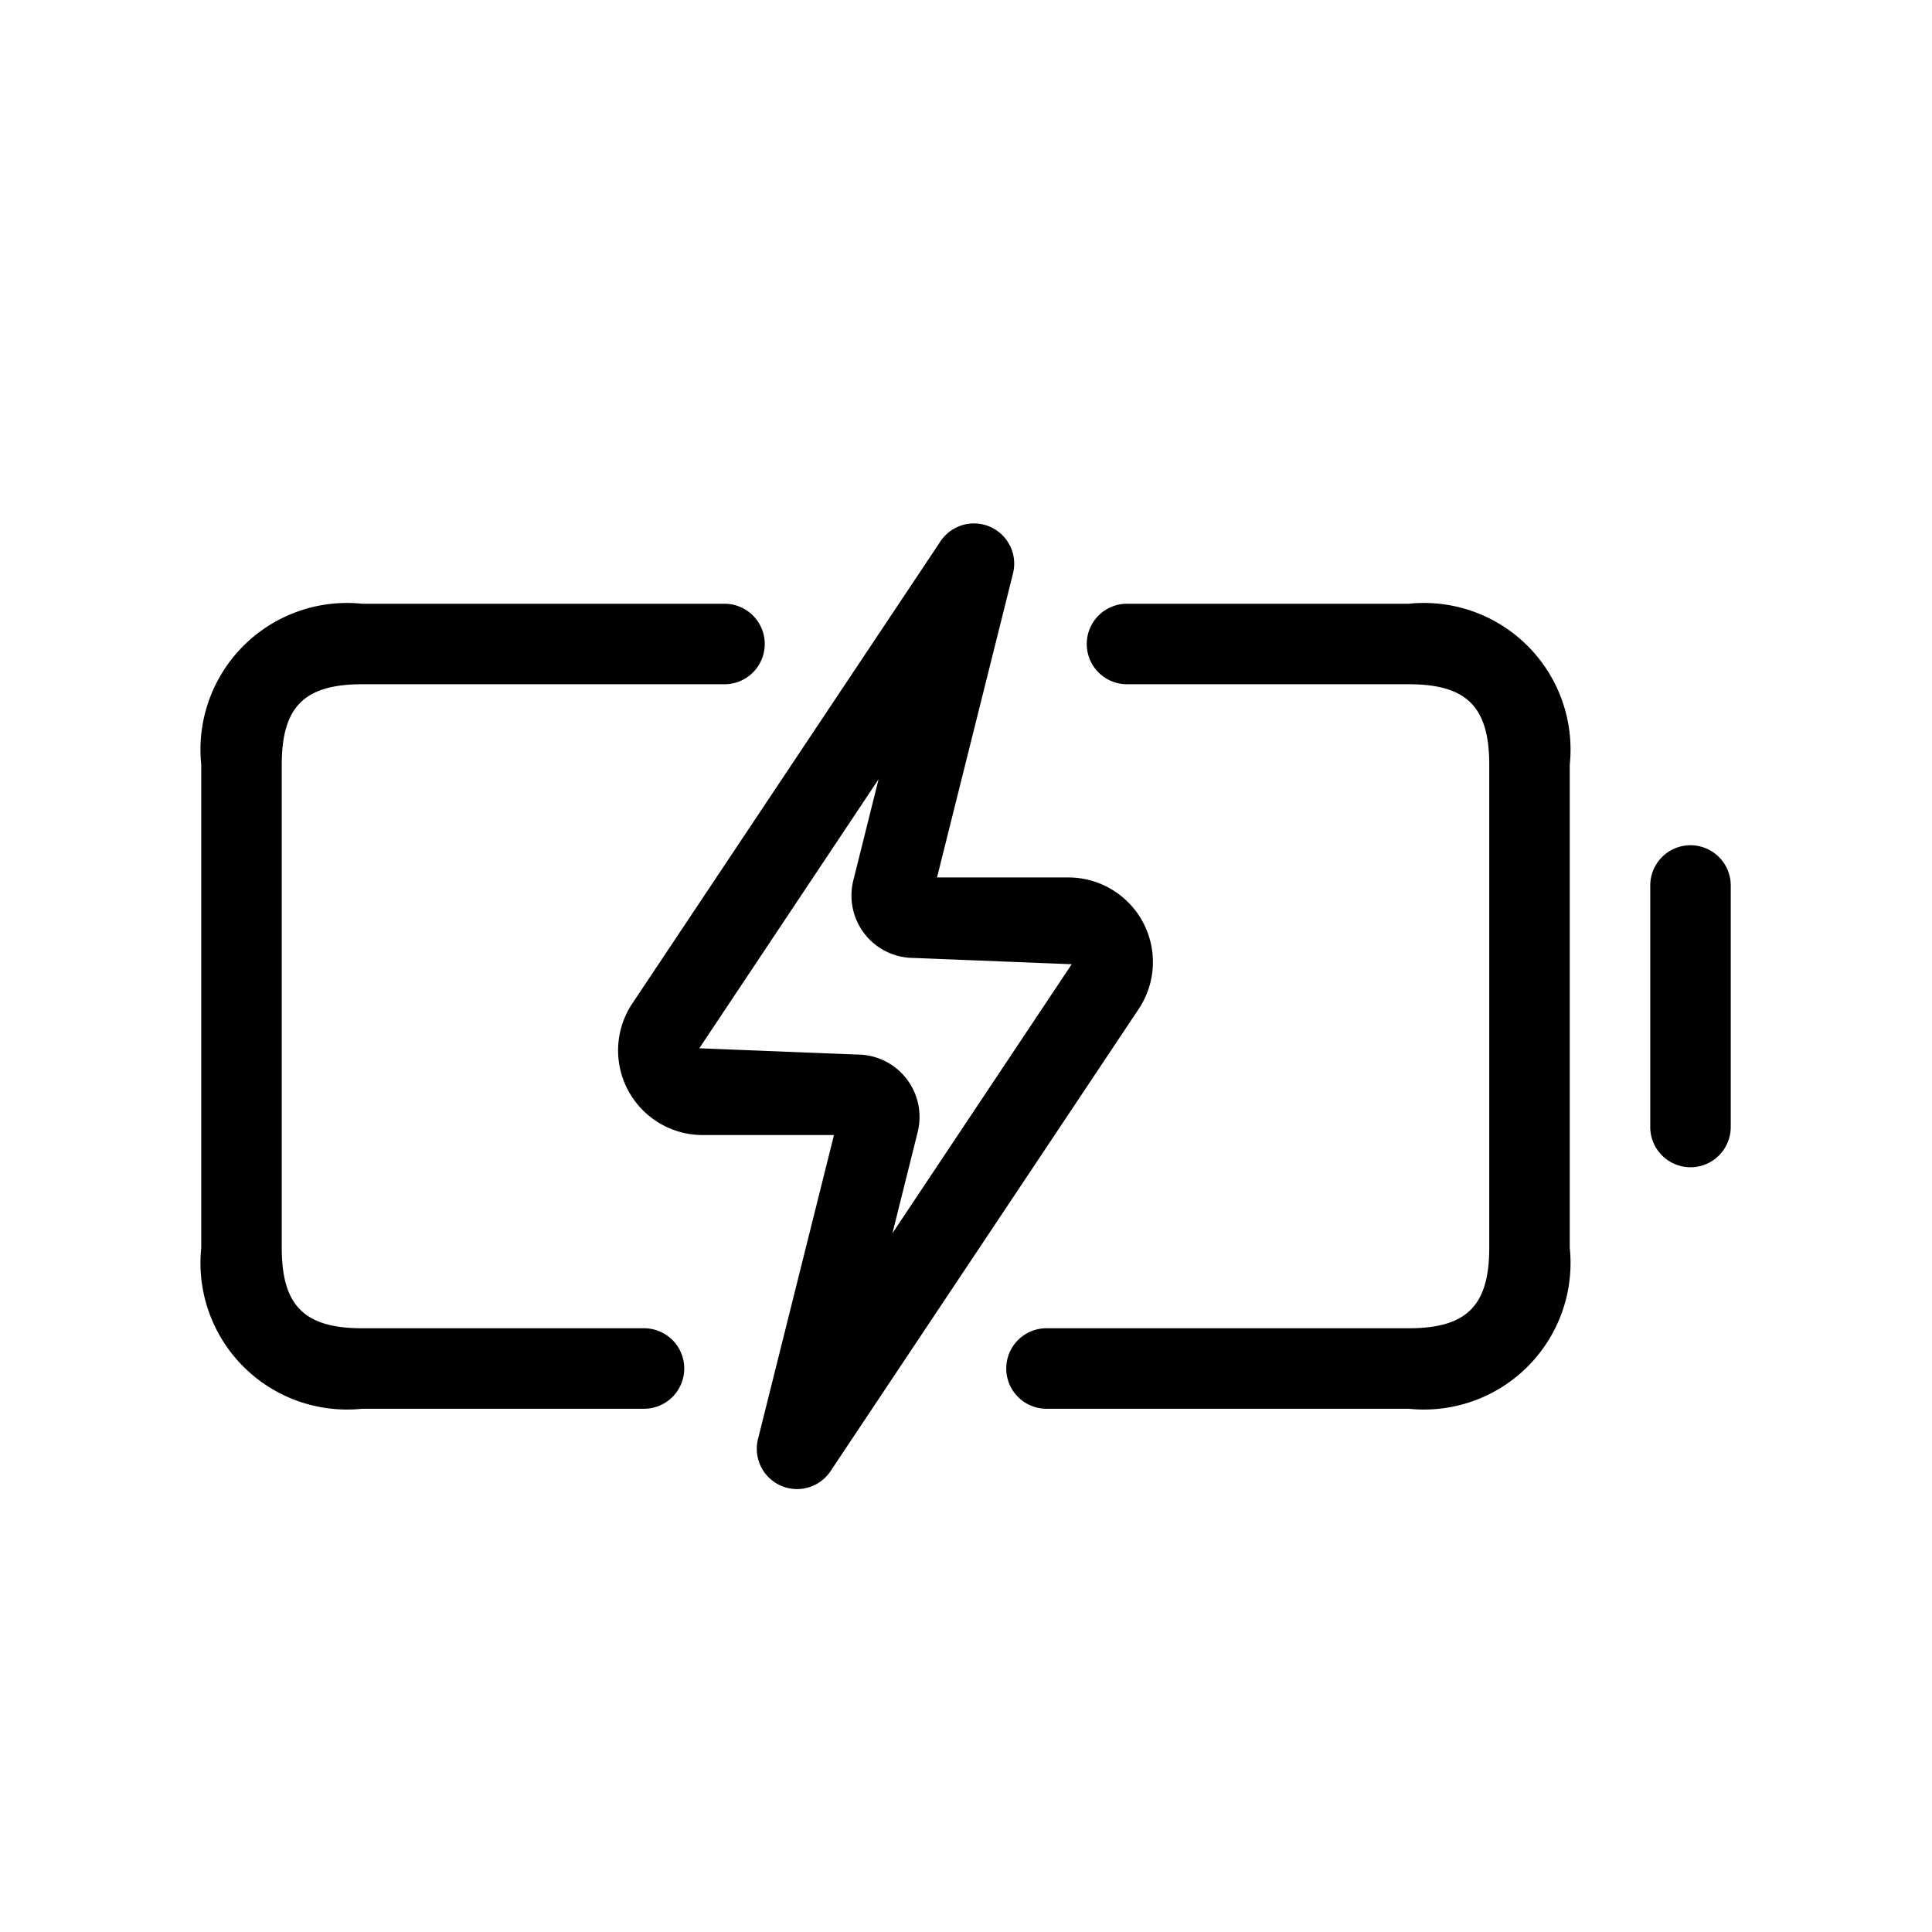 <svg xmlns="http://www.w3.org/2000/svg" width="24" height="24" viewBox="0 0 24 24">
    <path d="M19.5,9.5v6a1.821,1.821,0,0,1-2,2H13a.5.5,0,0,1,0-1h4.5c.72,0,1-.28,1-1v-6c0-.72-.28-1-1-1H14a.5.5,0,0,1,0-1h3.5A1.821,1.821,0,0,1,19.5,9.5ZM8,16.5H4.5c-.72,0-1-.28-1-1v-6c0-.72.28-1,1-1H9a.5.5,0,0,0,0-1H4.5a1.821,1.821,0,0,0-2,2v6a1.821,1.821,0,0,0,2,2H8a.5.5,0,0,0,0-1Zm13-6a.5.5,0,0,0-.5.5v3a.5.5,0,0,0,1,0V11A.5.5,0,0,0,21,10.5Zm-6.854,2.033-3.83,5.744a.5.5,0,0,1-.9-.4L10.36,14.1H8.728a1.051,1.051,0,0,1-.874-1.633l3.83-5.744a.5.5,0,0,1,.9.4L11.64,10.9h1.632a1.051,1.051,0,0,1,.874,1.633Zm-.833-.555-1.96-.078a.775.775,0,0,1-.753-.962l.314-1.258L8.687,13.022l1.96.078a.775.775,0,0,1,.753.962l-.314,1.258Z"/>
</svg>
